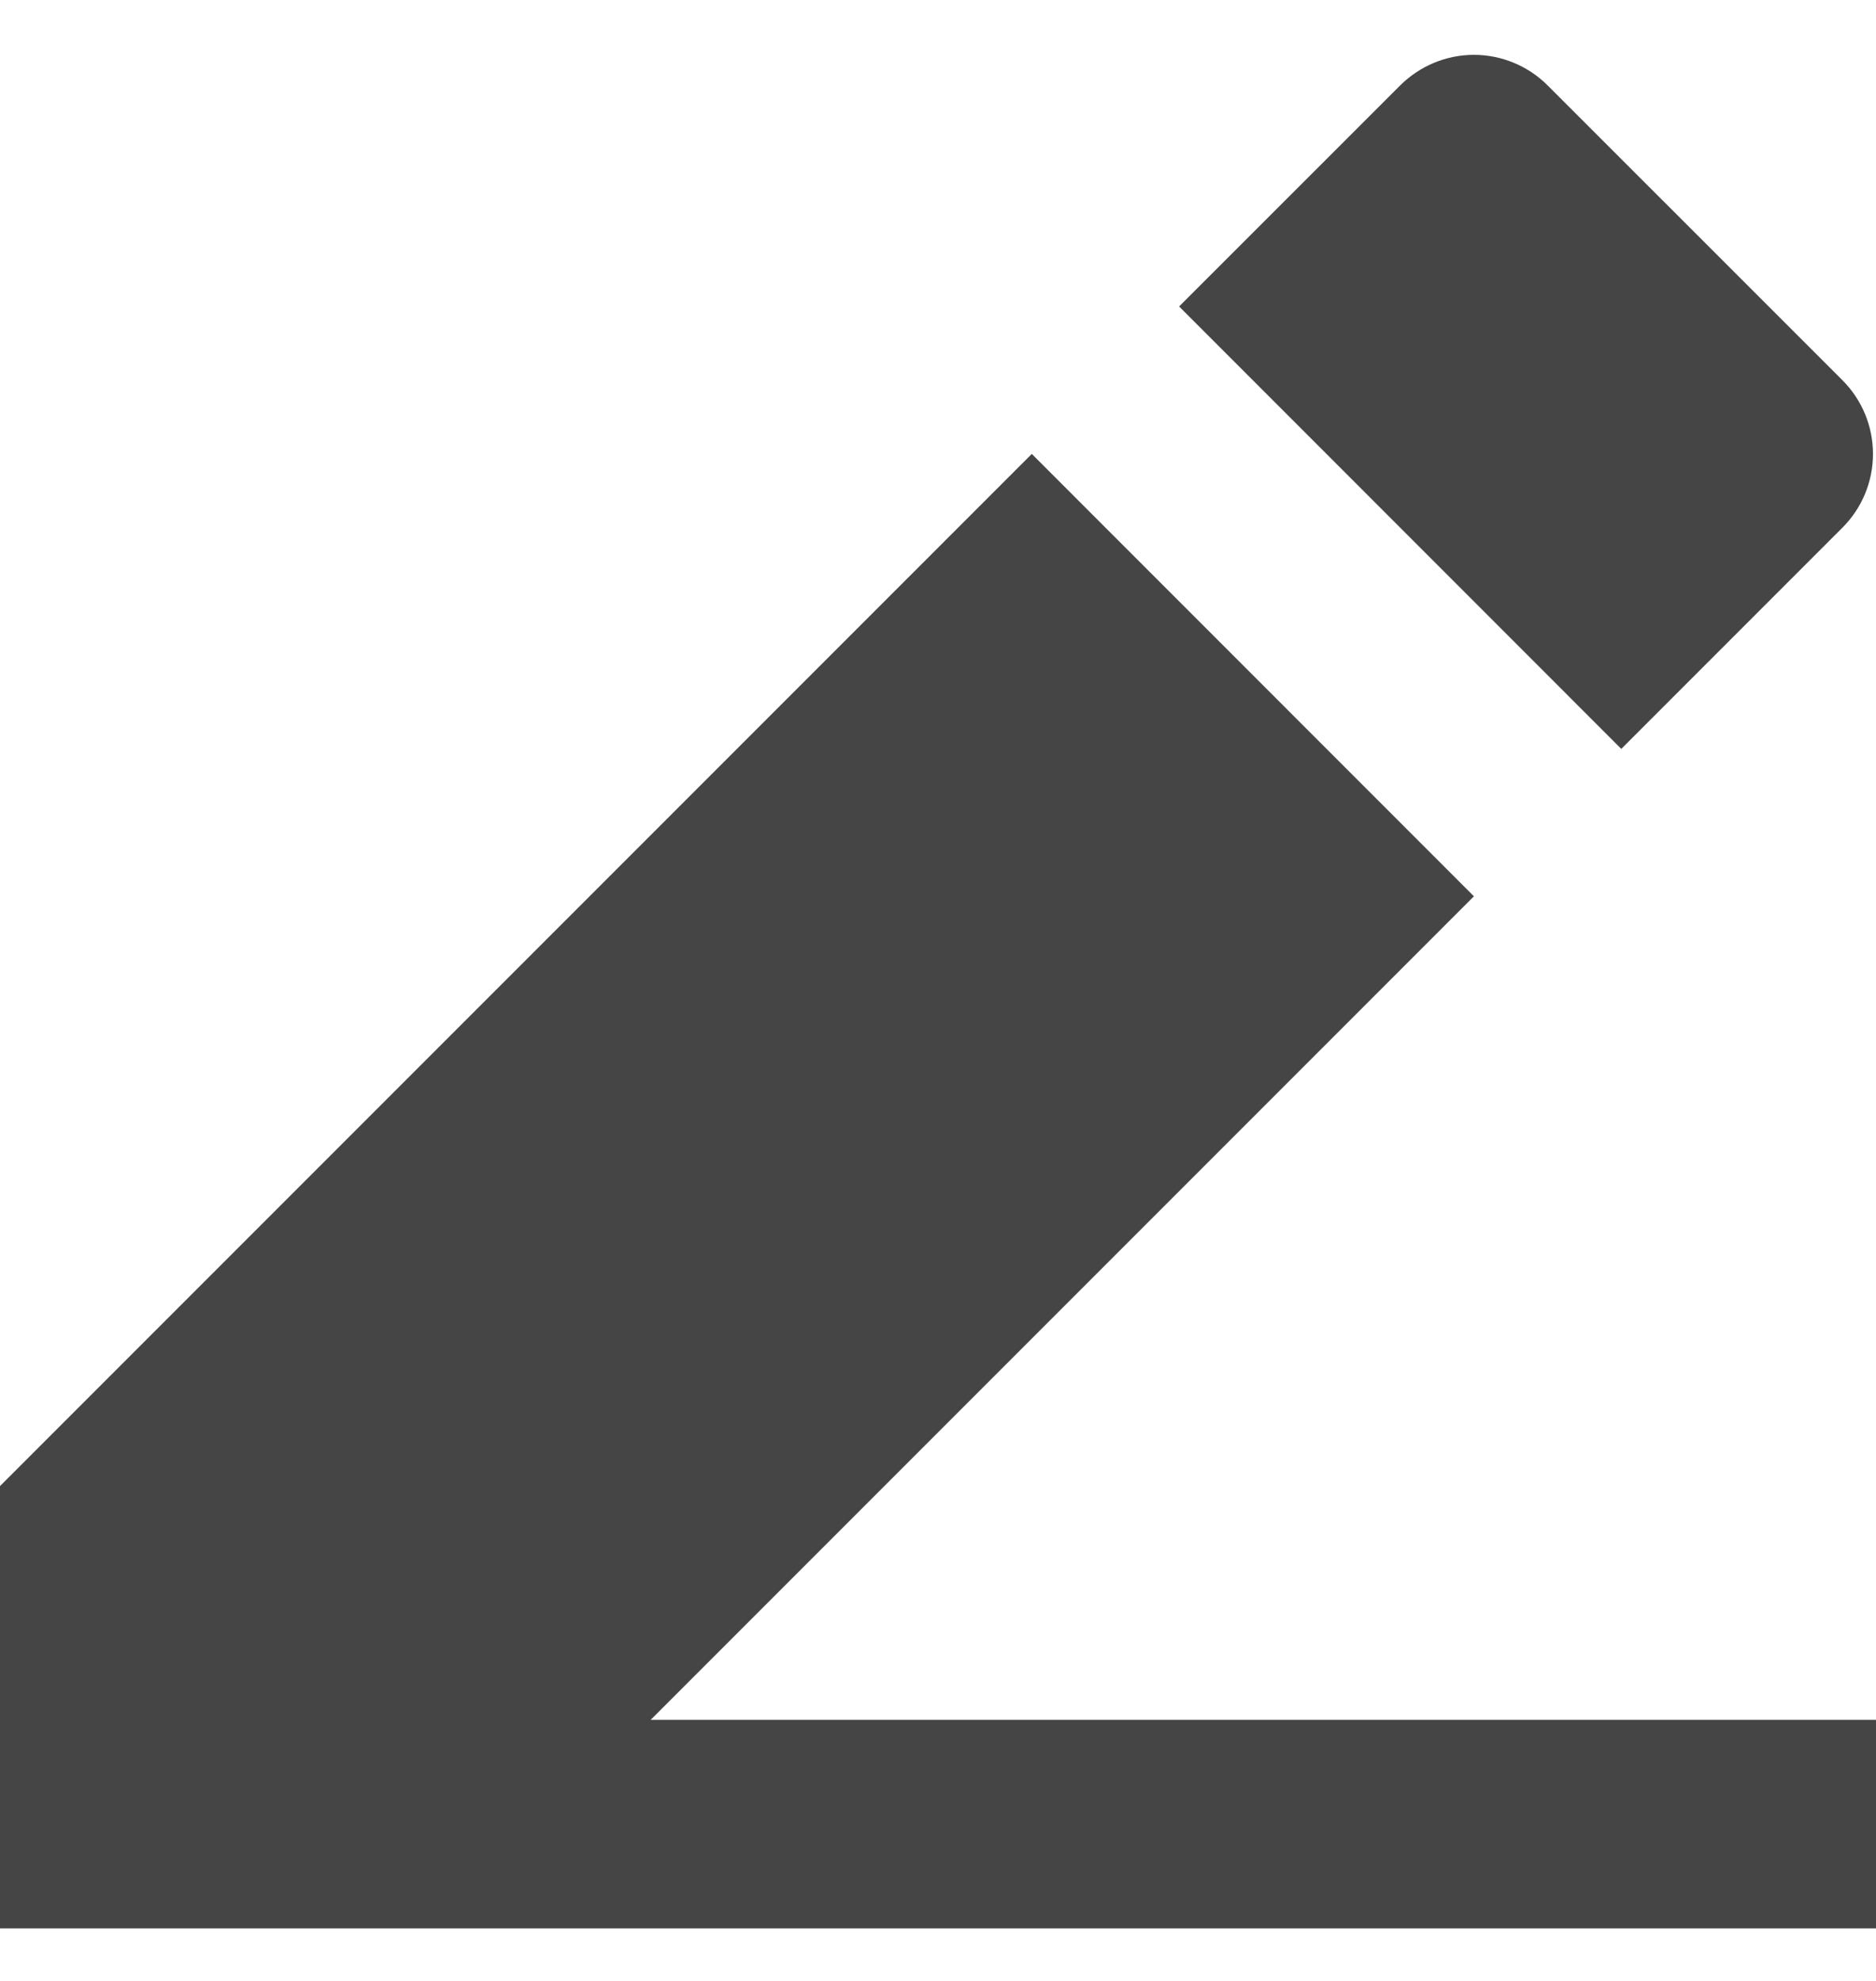 <svg width="18" height="19" viewBox="0 0 18 19" fill="none" xmlns="http://www.w3.org/2000/svg">
    <path
        d="M6.243 16.496H18V18.496H0V14.254L9.9 4.354L14.142 8.597L6.242 16.497L6.243 16.496ZM11.313 2.94L13.435 0.819C13.623 0.632 13.877 0.526 14.142 0.526C14.407 0.526 14.662 0.632 14.849 0.819L17.678 3.647C17.866 3.835 17.971 4.089 17.971 4.354C17.971 4.619 17.866 4.873 17.678 5.061L15.556 7.183L11.314 2.94H11.313Z"
        fill="#454545" />
</svg>